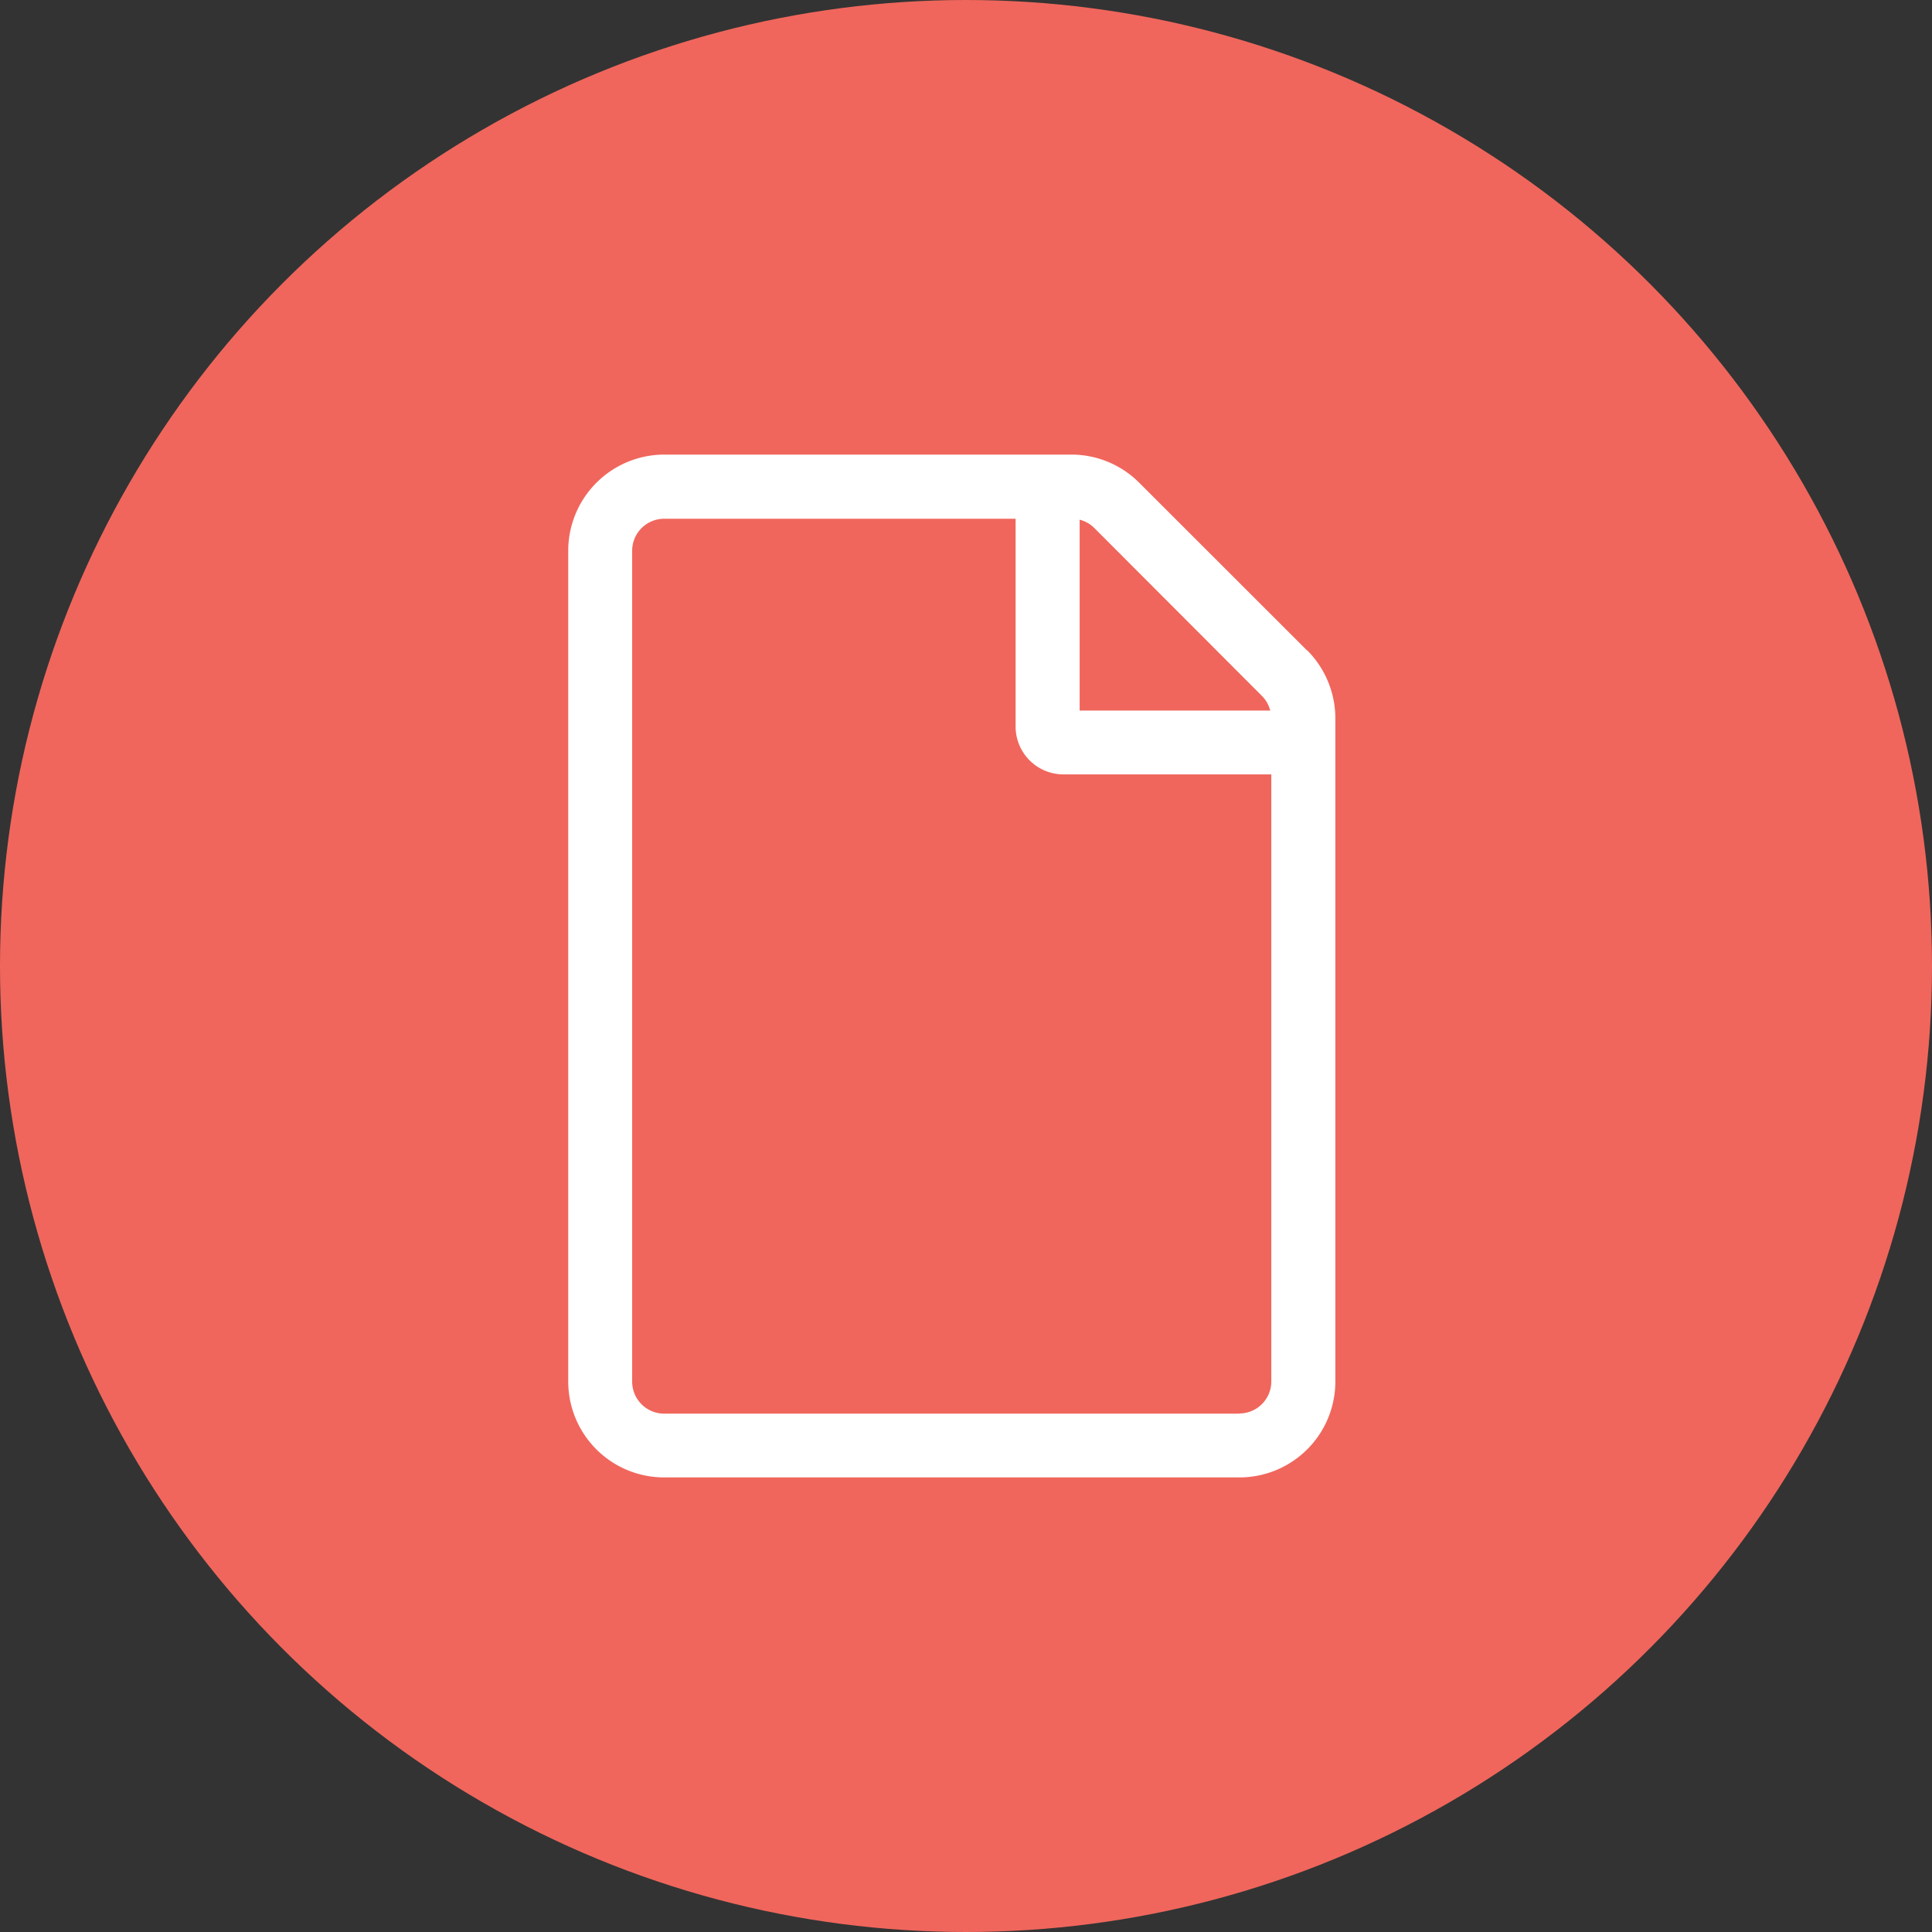 <svg xmlns="http://www.w3.org/2000/svg" width="34" height="34" viewBox="0 0 34 34"><rect x="0" y="0" width="34" height="34" fill="#333333" stroke="none"/><defs><style>.a{fill:#f0665c;}.b{fill:#fff;}</style></defs><g transform="translate(-1044 -1336)"><circle class="a" cx="17" cy="17" r="17" transform="translate(1044 1336)"/><path class="b" d="M13,3.345,10.053.4A1.687,1.687,0,0,0,8.861-.1H1.687A1.693,1.693,0,0,0,0,1.591V16.213A1.688,1.688,0,0,0,1.687,17.9H11.81A1.688,1.688,0,0,0,13.5,16.213V4.54a1.7,1.7,0,0,0-.5-1.2Zm-.794.8a.553.553,0,0,1,.148.26H9V1.046a.553.553,0,0,1,.26.148Zm-.4,12.633H1.687a.564.564,0,0,1-.562-.562V1.591a.564.564,0,0,1,.562-.562H7.873V4.684a.842.842,0,0,0,.844.844h3.656V16.213A.564.564,0,0,1,11.81,16.775Z" transform="translate(1054 1344.1)"/></g></svg>
